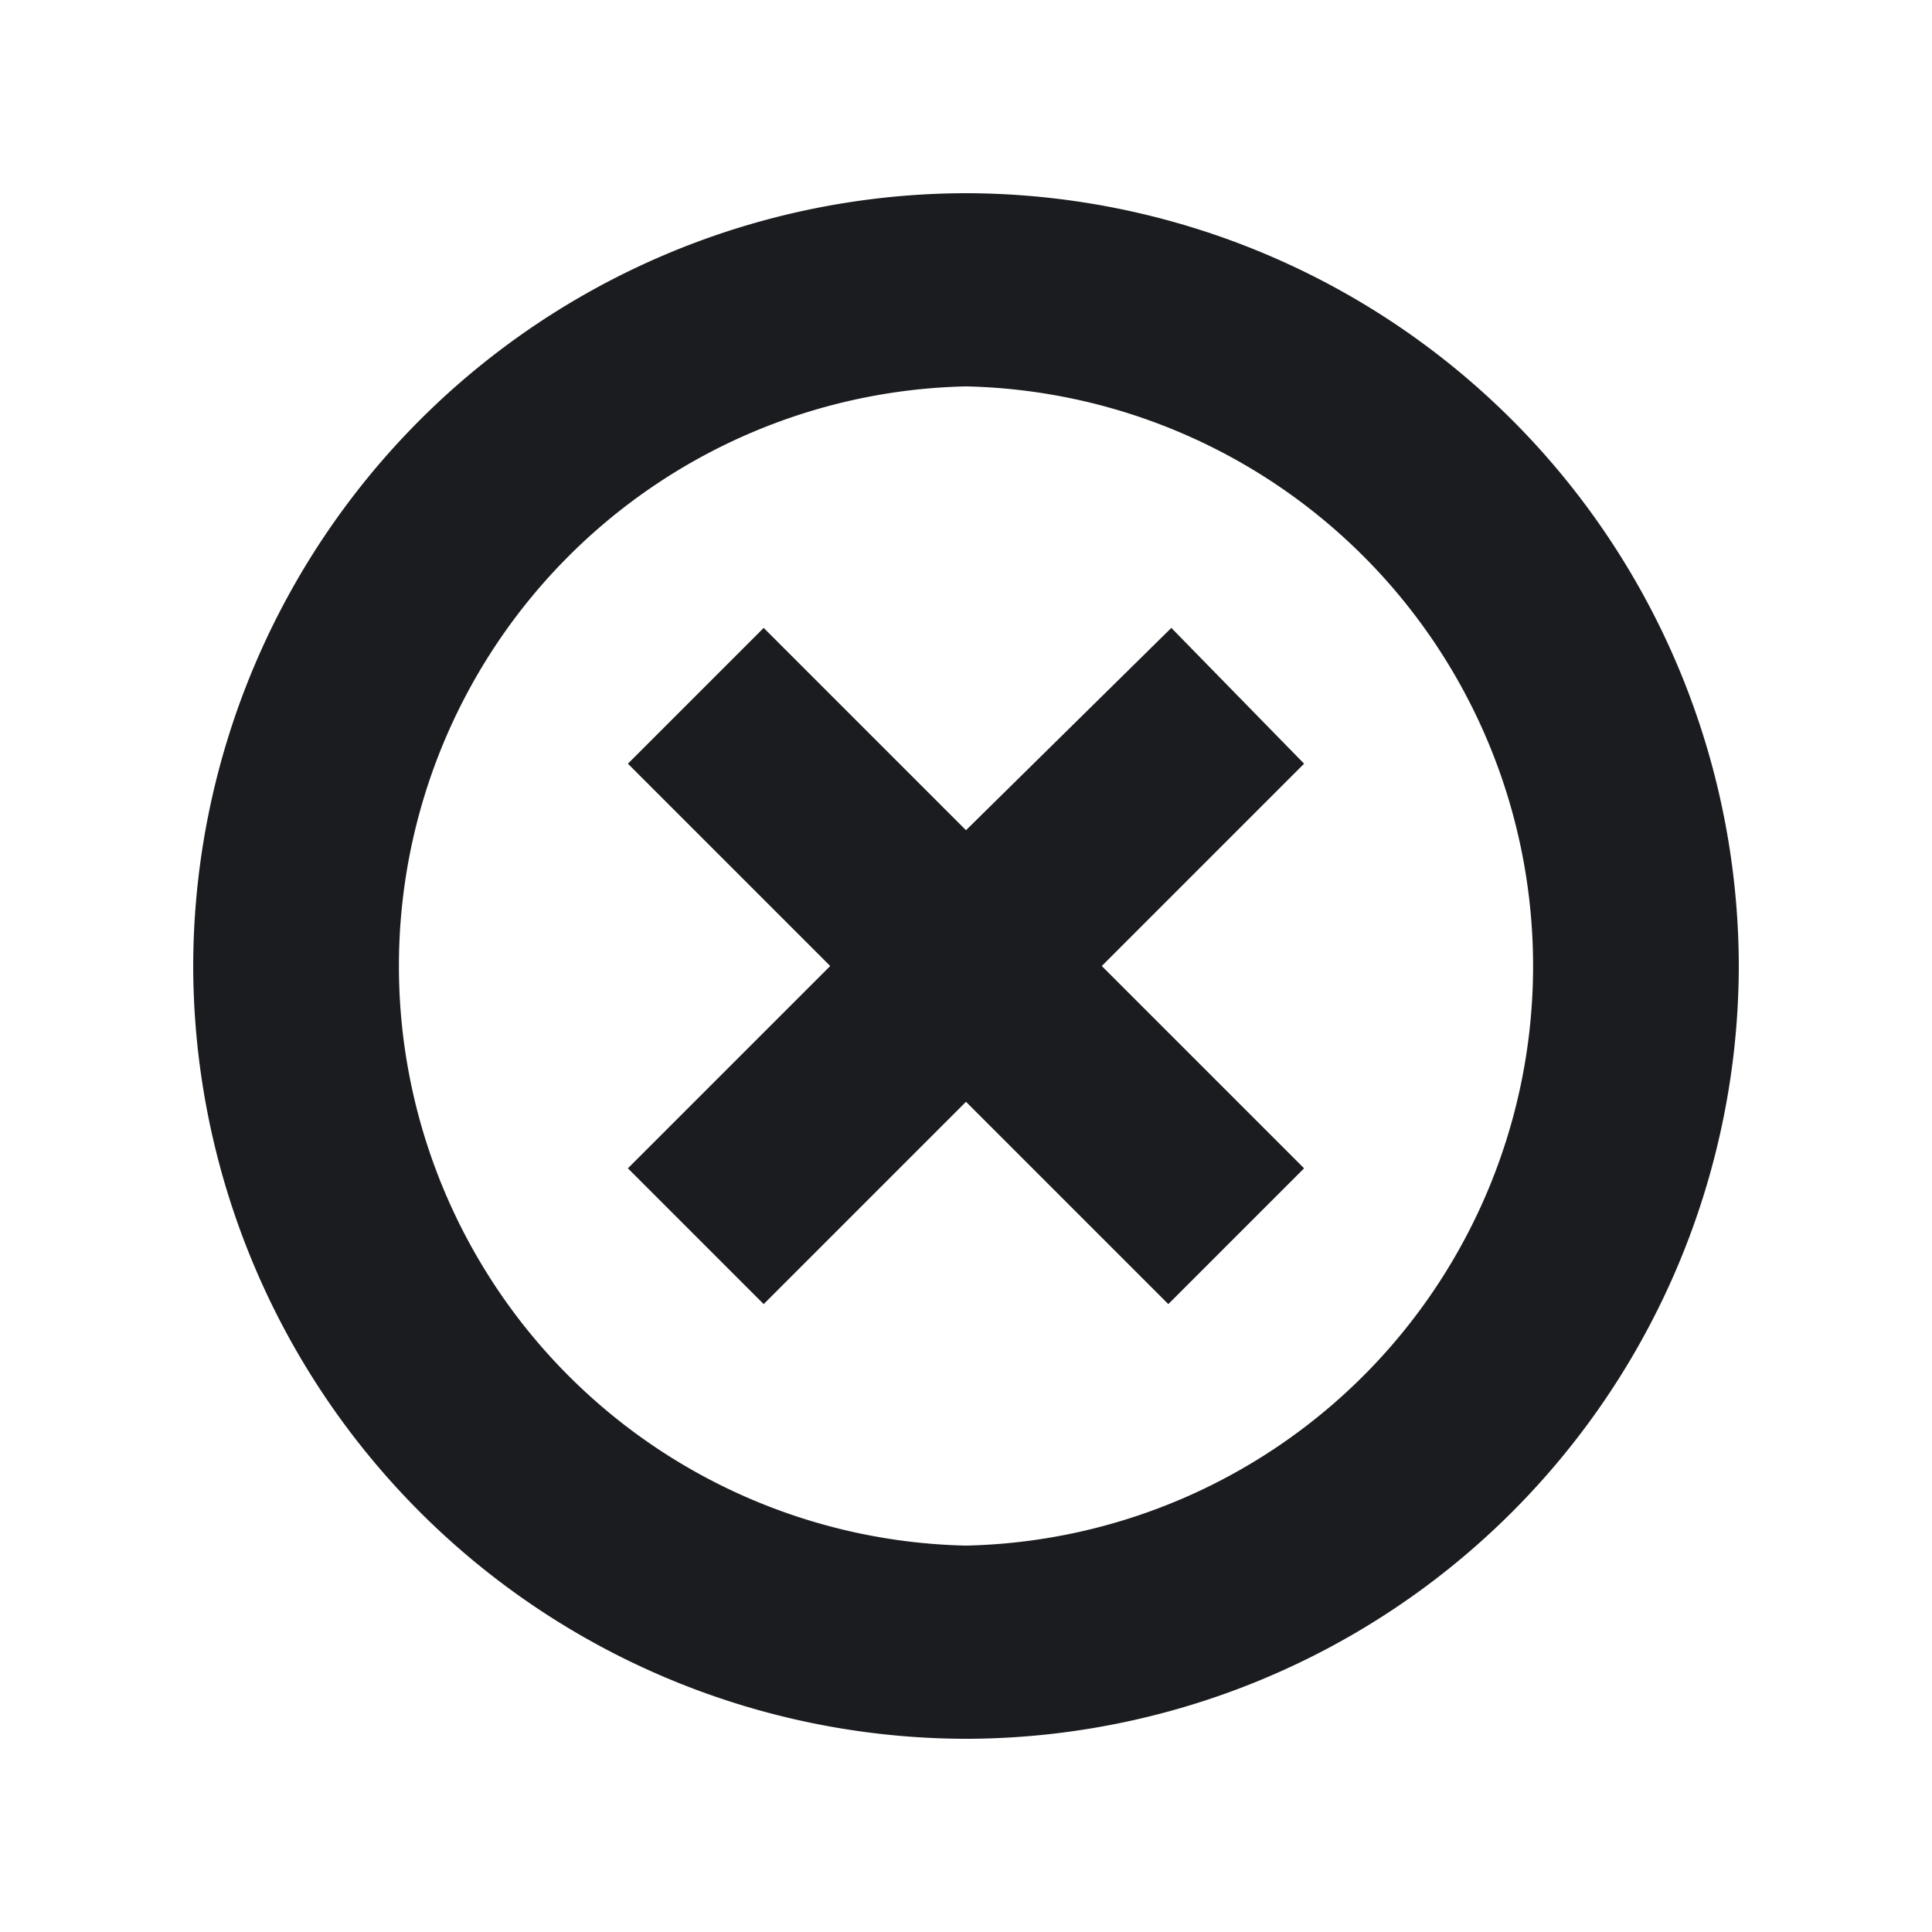 <svg xmlns="http://www.w3.org/2000/svg" width="14" height="14" fill="none"><g clip-path="url(#a)"><path fill="#1A1C1F" fill-rule="evenodd" d="M7 1.4A5.61 5.61 0 0 1 12.6 7 5.61 5.61 0 0 1 7 12.6 5.61 5.61 0 0 1 1.4 7 5.61 5.61 0 0 1 7 1.4m0 1.4a4.201 4.201 0 0 0 0 8.4 4.201 4.201 0 0 0 0-8.4m1.488 1.75.962.984L7.984 7 9.45 8.466l-.984.984L7 7.984 5.534 9.45l-.984-.984L6.016 7 4.55 5.534l.984-.984L7 6.016z" clip-rule="evenodd"/></g><defs><clipPath id="a"><path fill="#fff" d="M0 0h14v14H0z"/></clipPath></defs></svg>